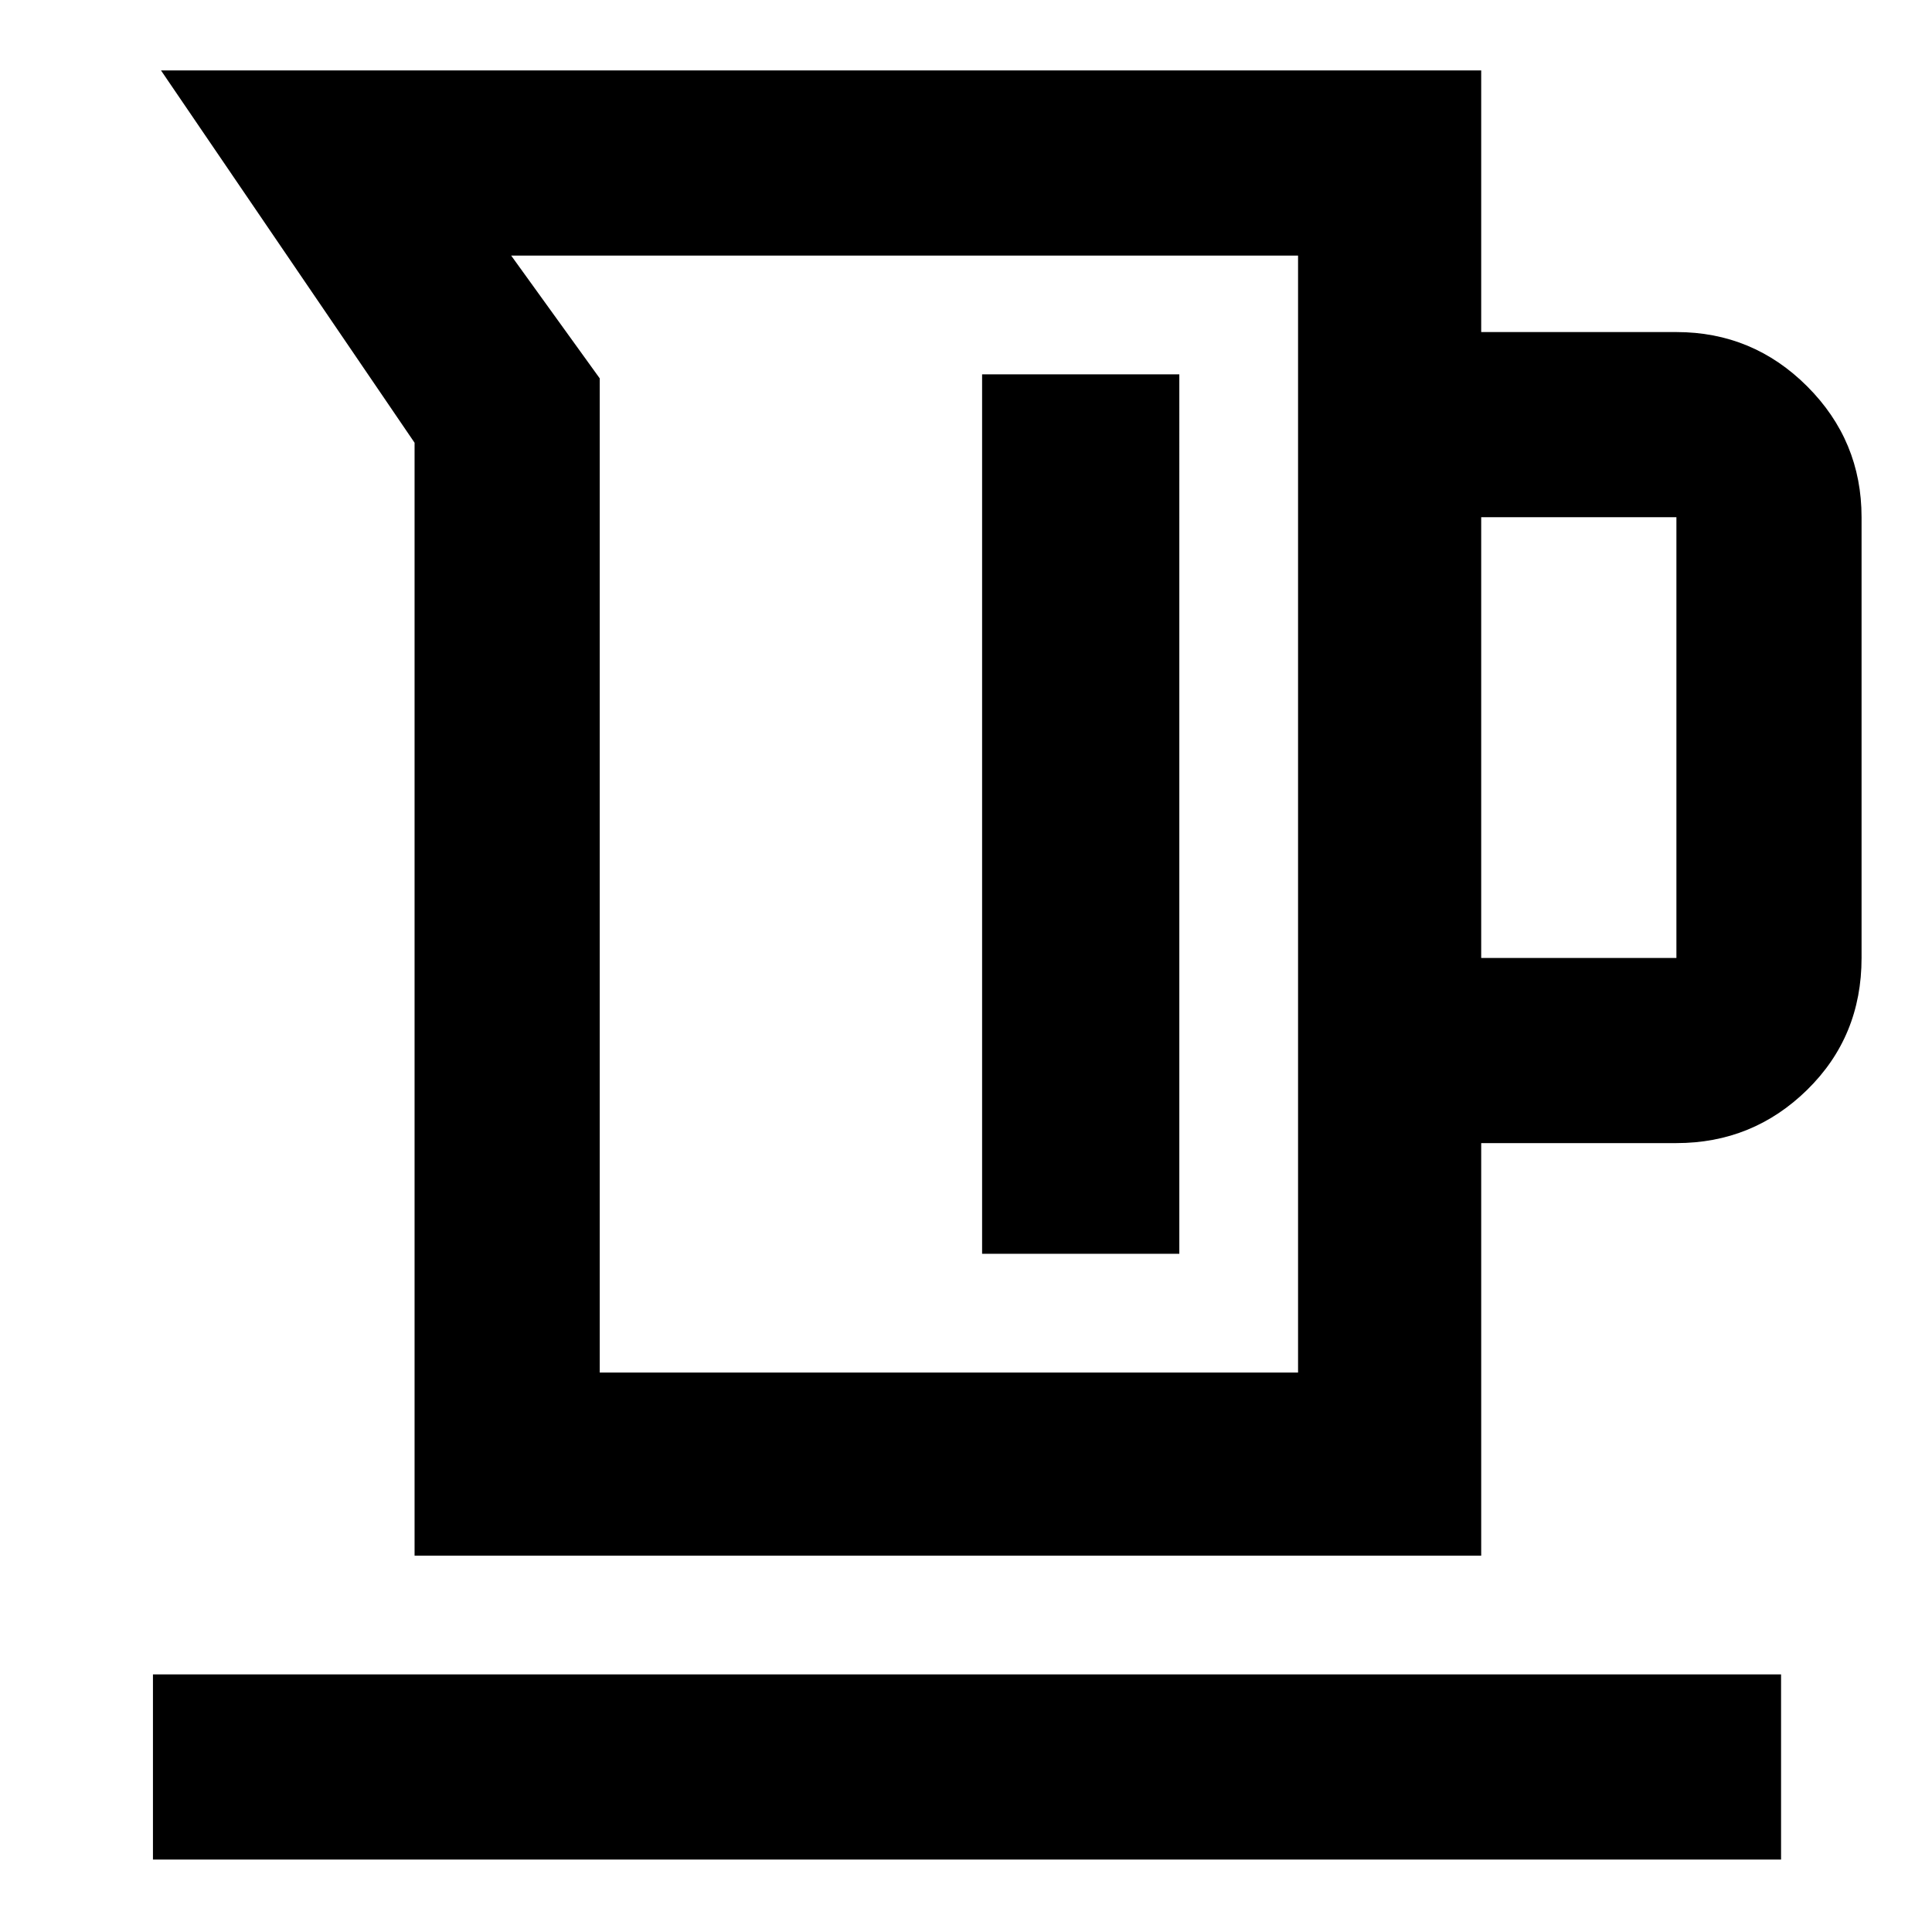<svg xmlns="http://www.w3.org/2000/svg" height="48" width="48"><path d="M10.3 38.65V11L4 1.75h32.8v6.5h4.85q1.9 0 3.25 1.35t1.35 3.25V23.8q0 1.95-1.35 3.275T41.65 28.4H36.8v10.25Zm4.6-4.55h17.35V6.35H12.7l2.2 3.05Zm21.9-10.3h4.85V12.85H36.8Zm-12.4 7.35h4.9V9.3h-4.9ZM3.8 46.2v-4.6h40.45v4.6Zm11.1-12.1h17.35Z"/></svg>